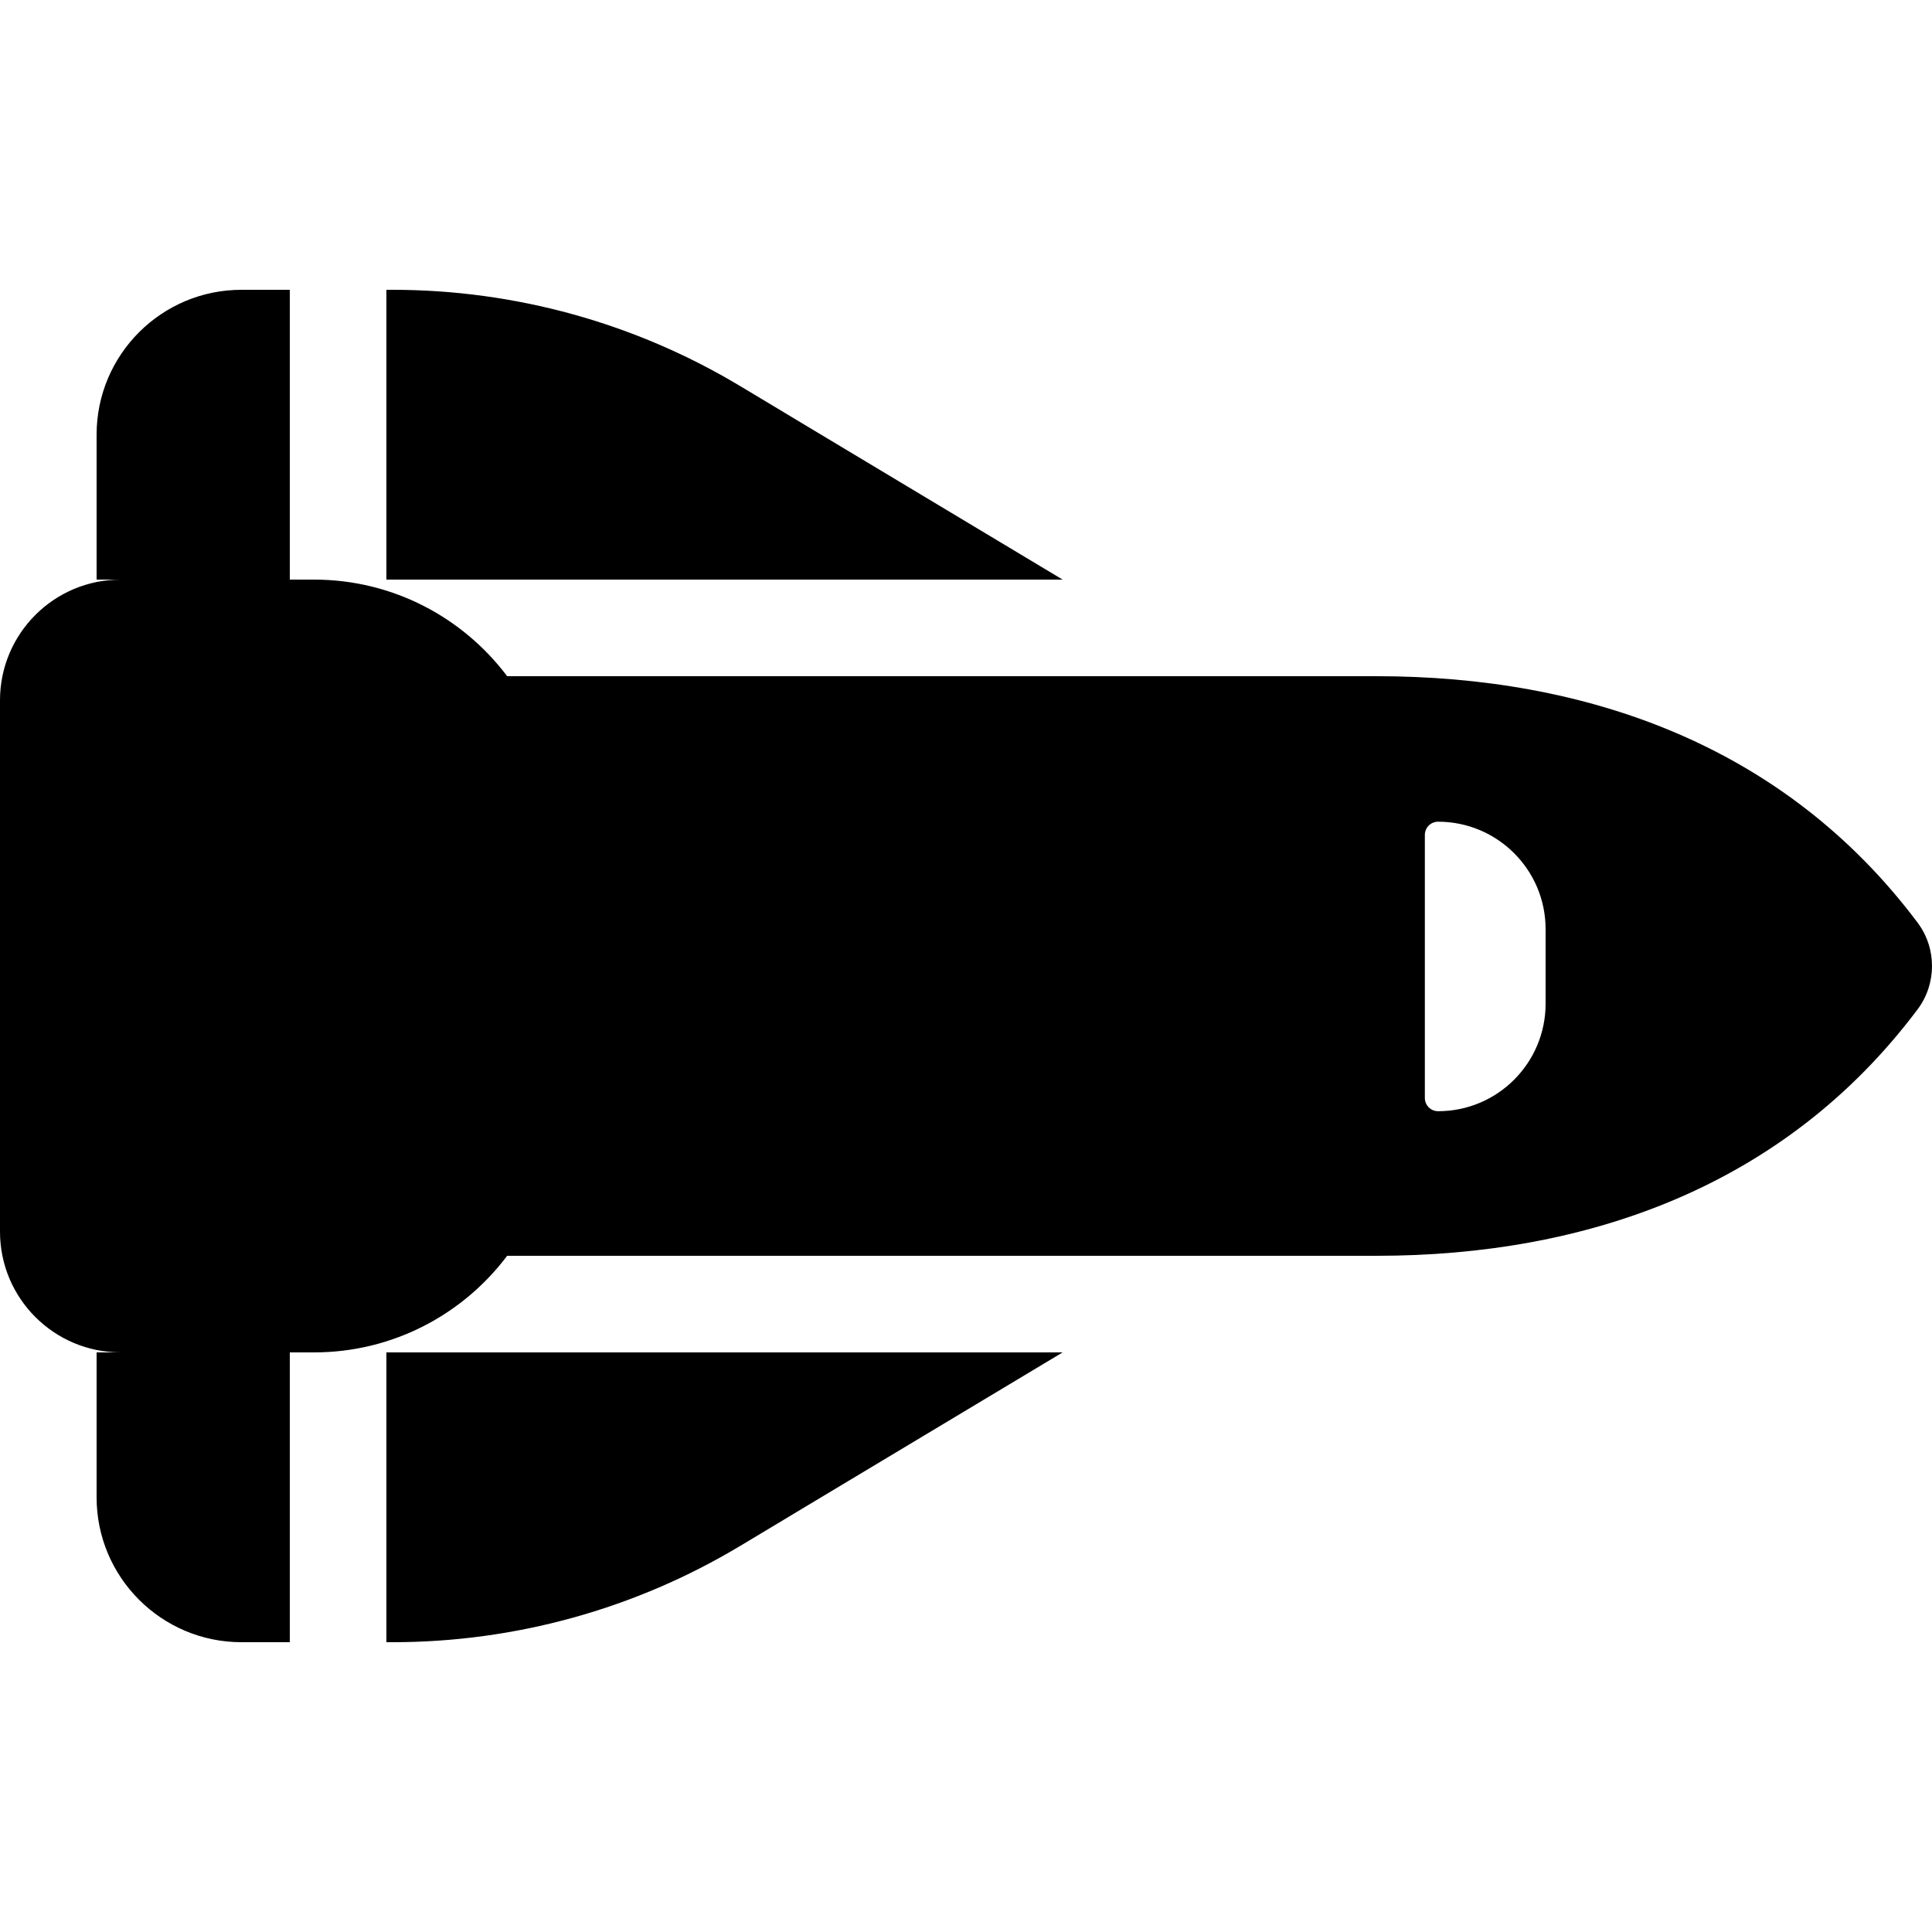 <svg xmlns="http://www.w3.org/2000/svg" viewBox="0 0 640 512" width="20" height="20"><path d="M130 480c40.6 0 80.4-11 115.2-31.9L352 384H128v96h2zm222-352L245.2 63.9C210.4 43 170.6 32 130 32h-2v96h224zm-256 0V32H80c-26.5 0-48 21.5-48 48v48h8c-22.1 0-40 17.9-40 40v176c0 22.1 17.9 40 40 40h-8v48c0 26.5 21.5 48 48 48h16v-96h8c26.2 0 49.4-12.6 64-32h288c69.3 0 135-22.7 179.2-81.6 6.4-8.5 6.4-20.3 0-28.8C591 182.7 525.3 160 456 160H168c-14.6-19.4-37.8-32-64-32h-8zm416 115.6v24.9c0 19.6-15.9 35.6-35.6 35.6-2.5 0-4.4-2-4.4-4.4v-87.1c0-2.5 2-4.4 4.4-4.4 19.6 0 35.6 15.9 35.6 35.6z"/></svg>